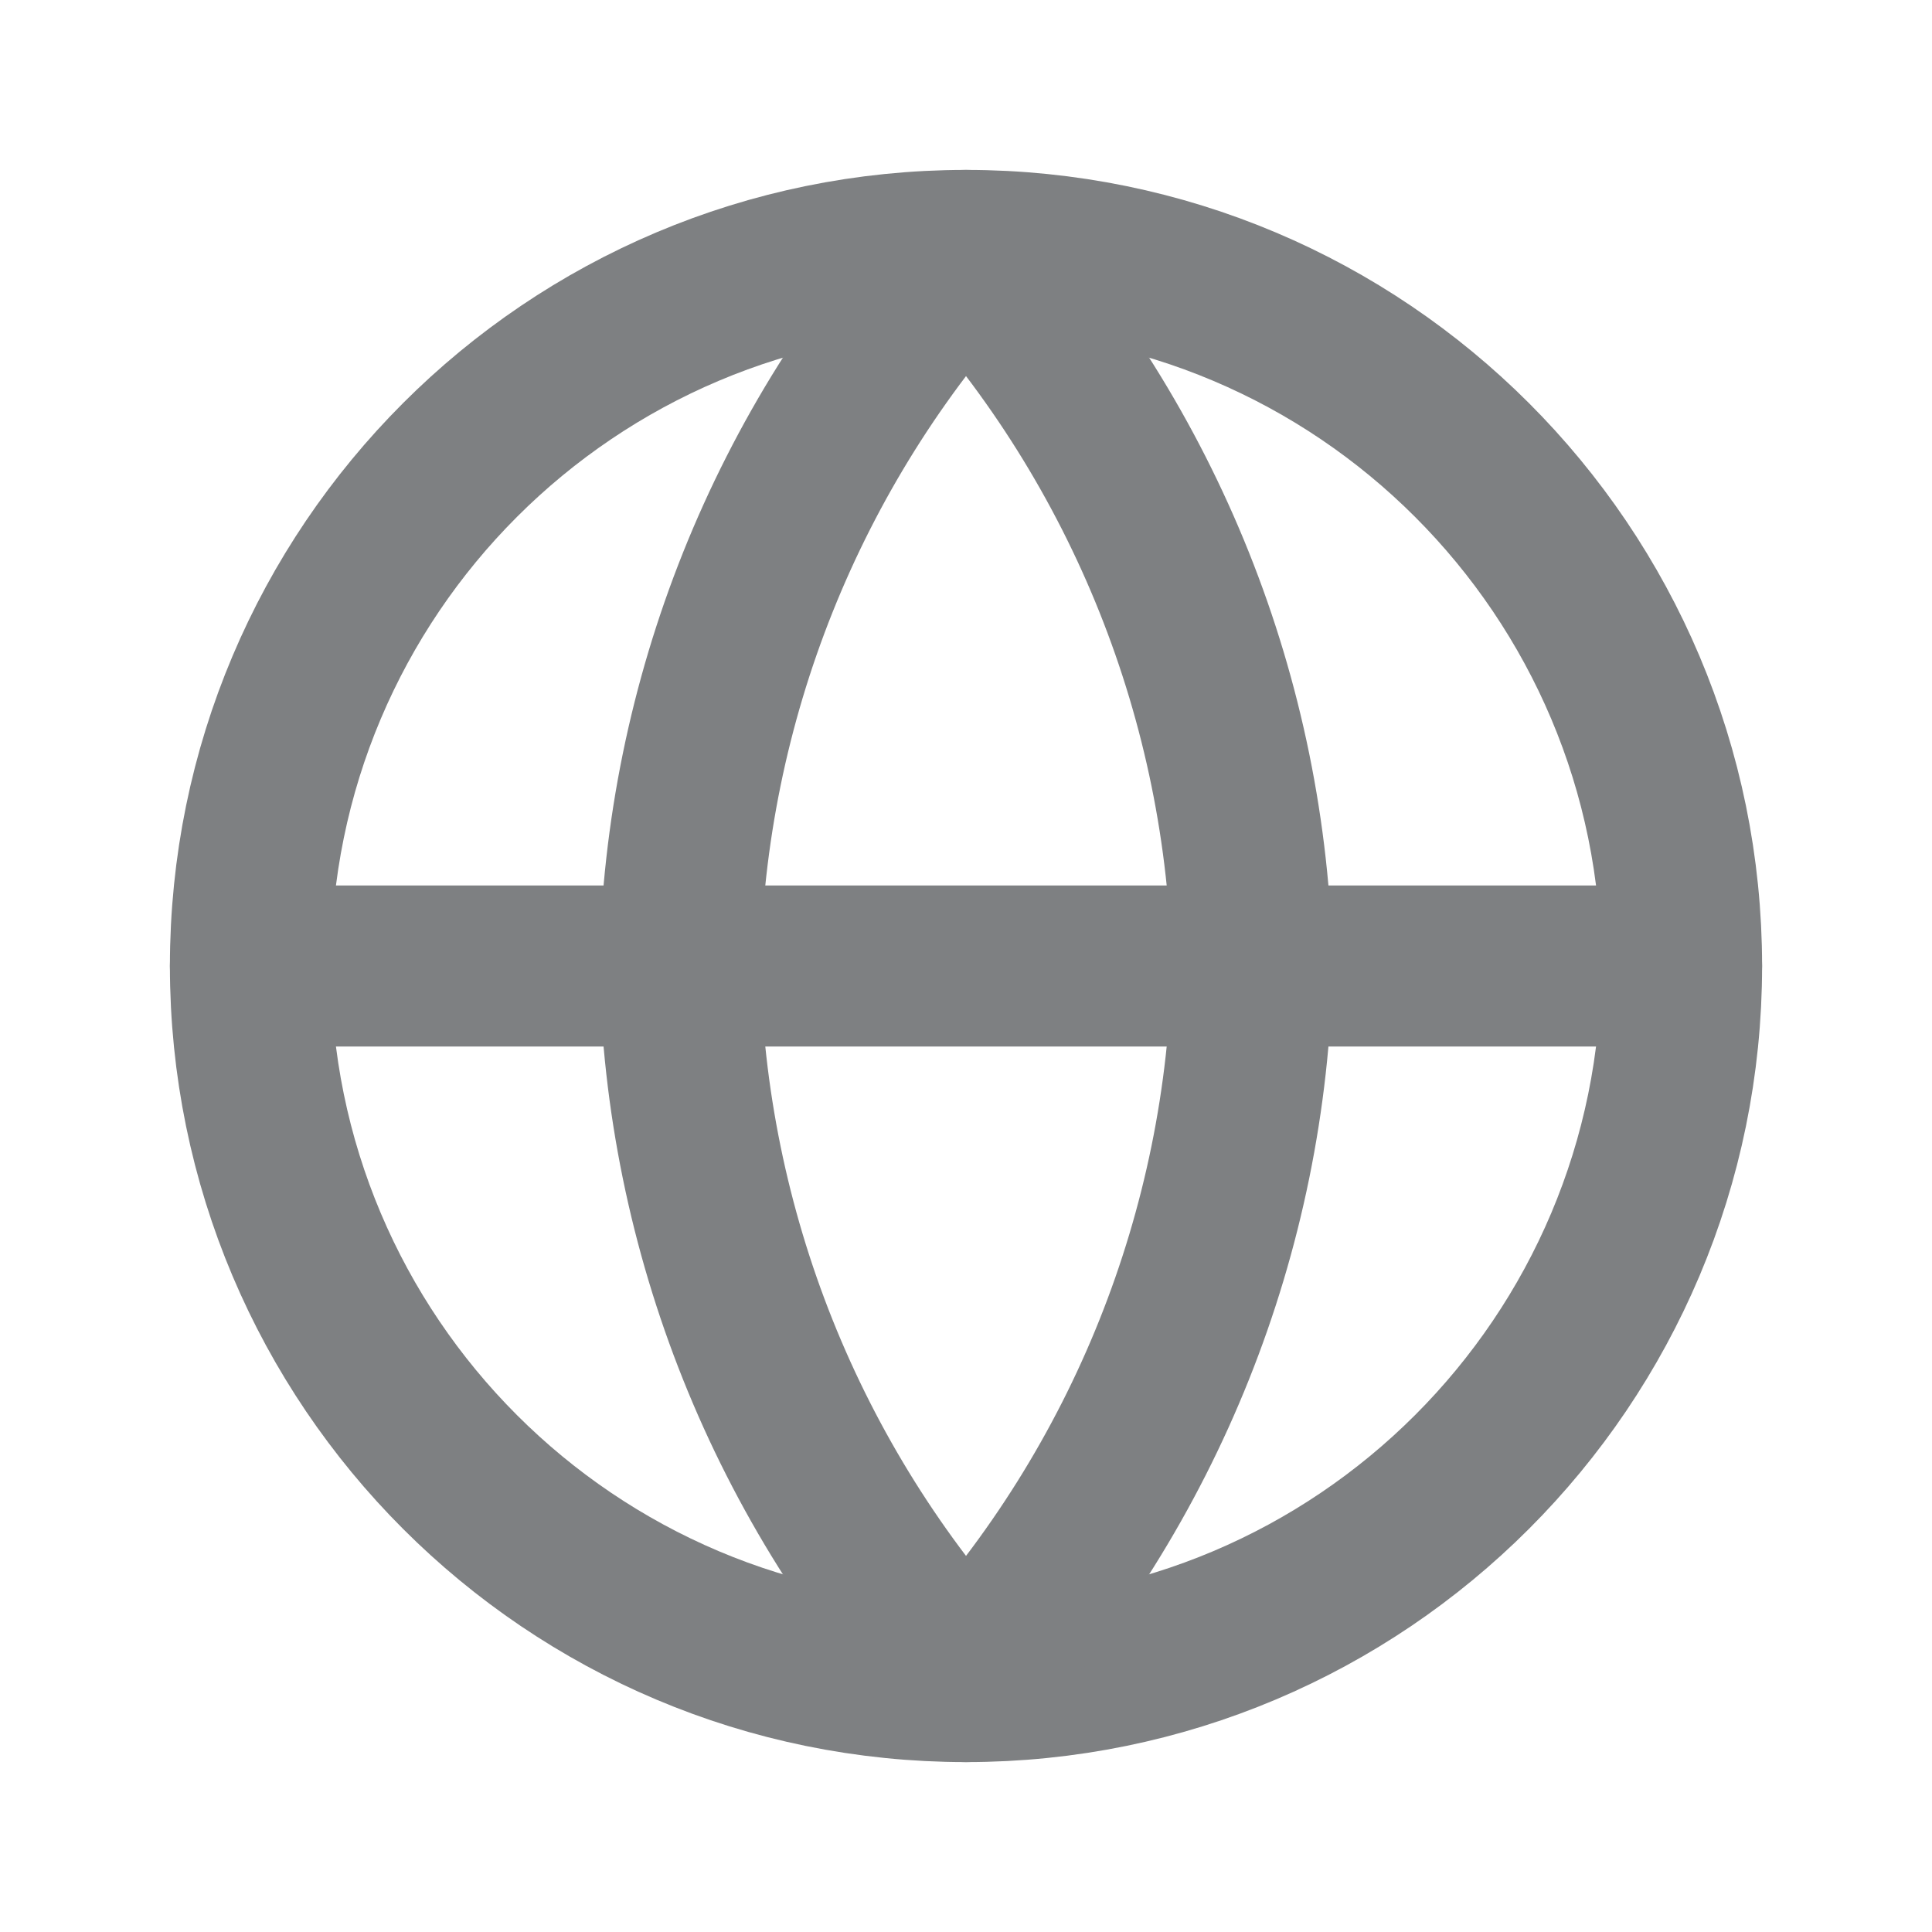 <svg width="18" height="18" viewBox="0 0 18 18" fill="none" xmlns="http://www.w3.org/2000/svg">
<path d="M9 15.667C12.682 15.667 15.667 12.682 15.667 9C15.667 5.318 12.682 2.333 9 2.333C5.318 2.333 2.333 5.318 2.333 9C2.333 12.682 5.318 15.667 9 15.667Z" stroke="#7E8082" stroke-width="1.5" stroke-linecap="round" stroke-linejoin="round"/>
<path d="M2.333 9H15.667" stroke="#7E8082" stroke-width="1.5" stroke-linecap="round" stroke-linejoin="round"/>
<path d="M11.667 9C11.615 6.528 10.668 4.159 9 2.333C7.333 4.159 6.385 6.528 6.333 9C6.385 11.472 7.333 13.841 9 15.667C10.668 13.841 11.615 11.472 11.667 9Z" stroke="#7E8082" stroke-width="1.5" stroke-linecap="round" stroke-linejoin="round"/>
</svg>
